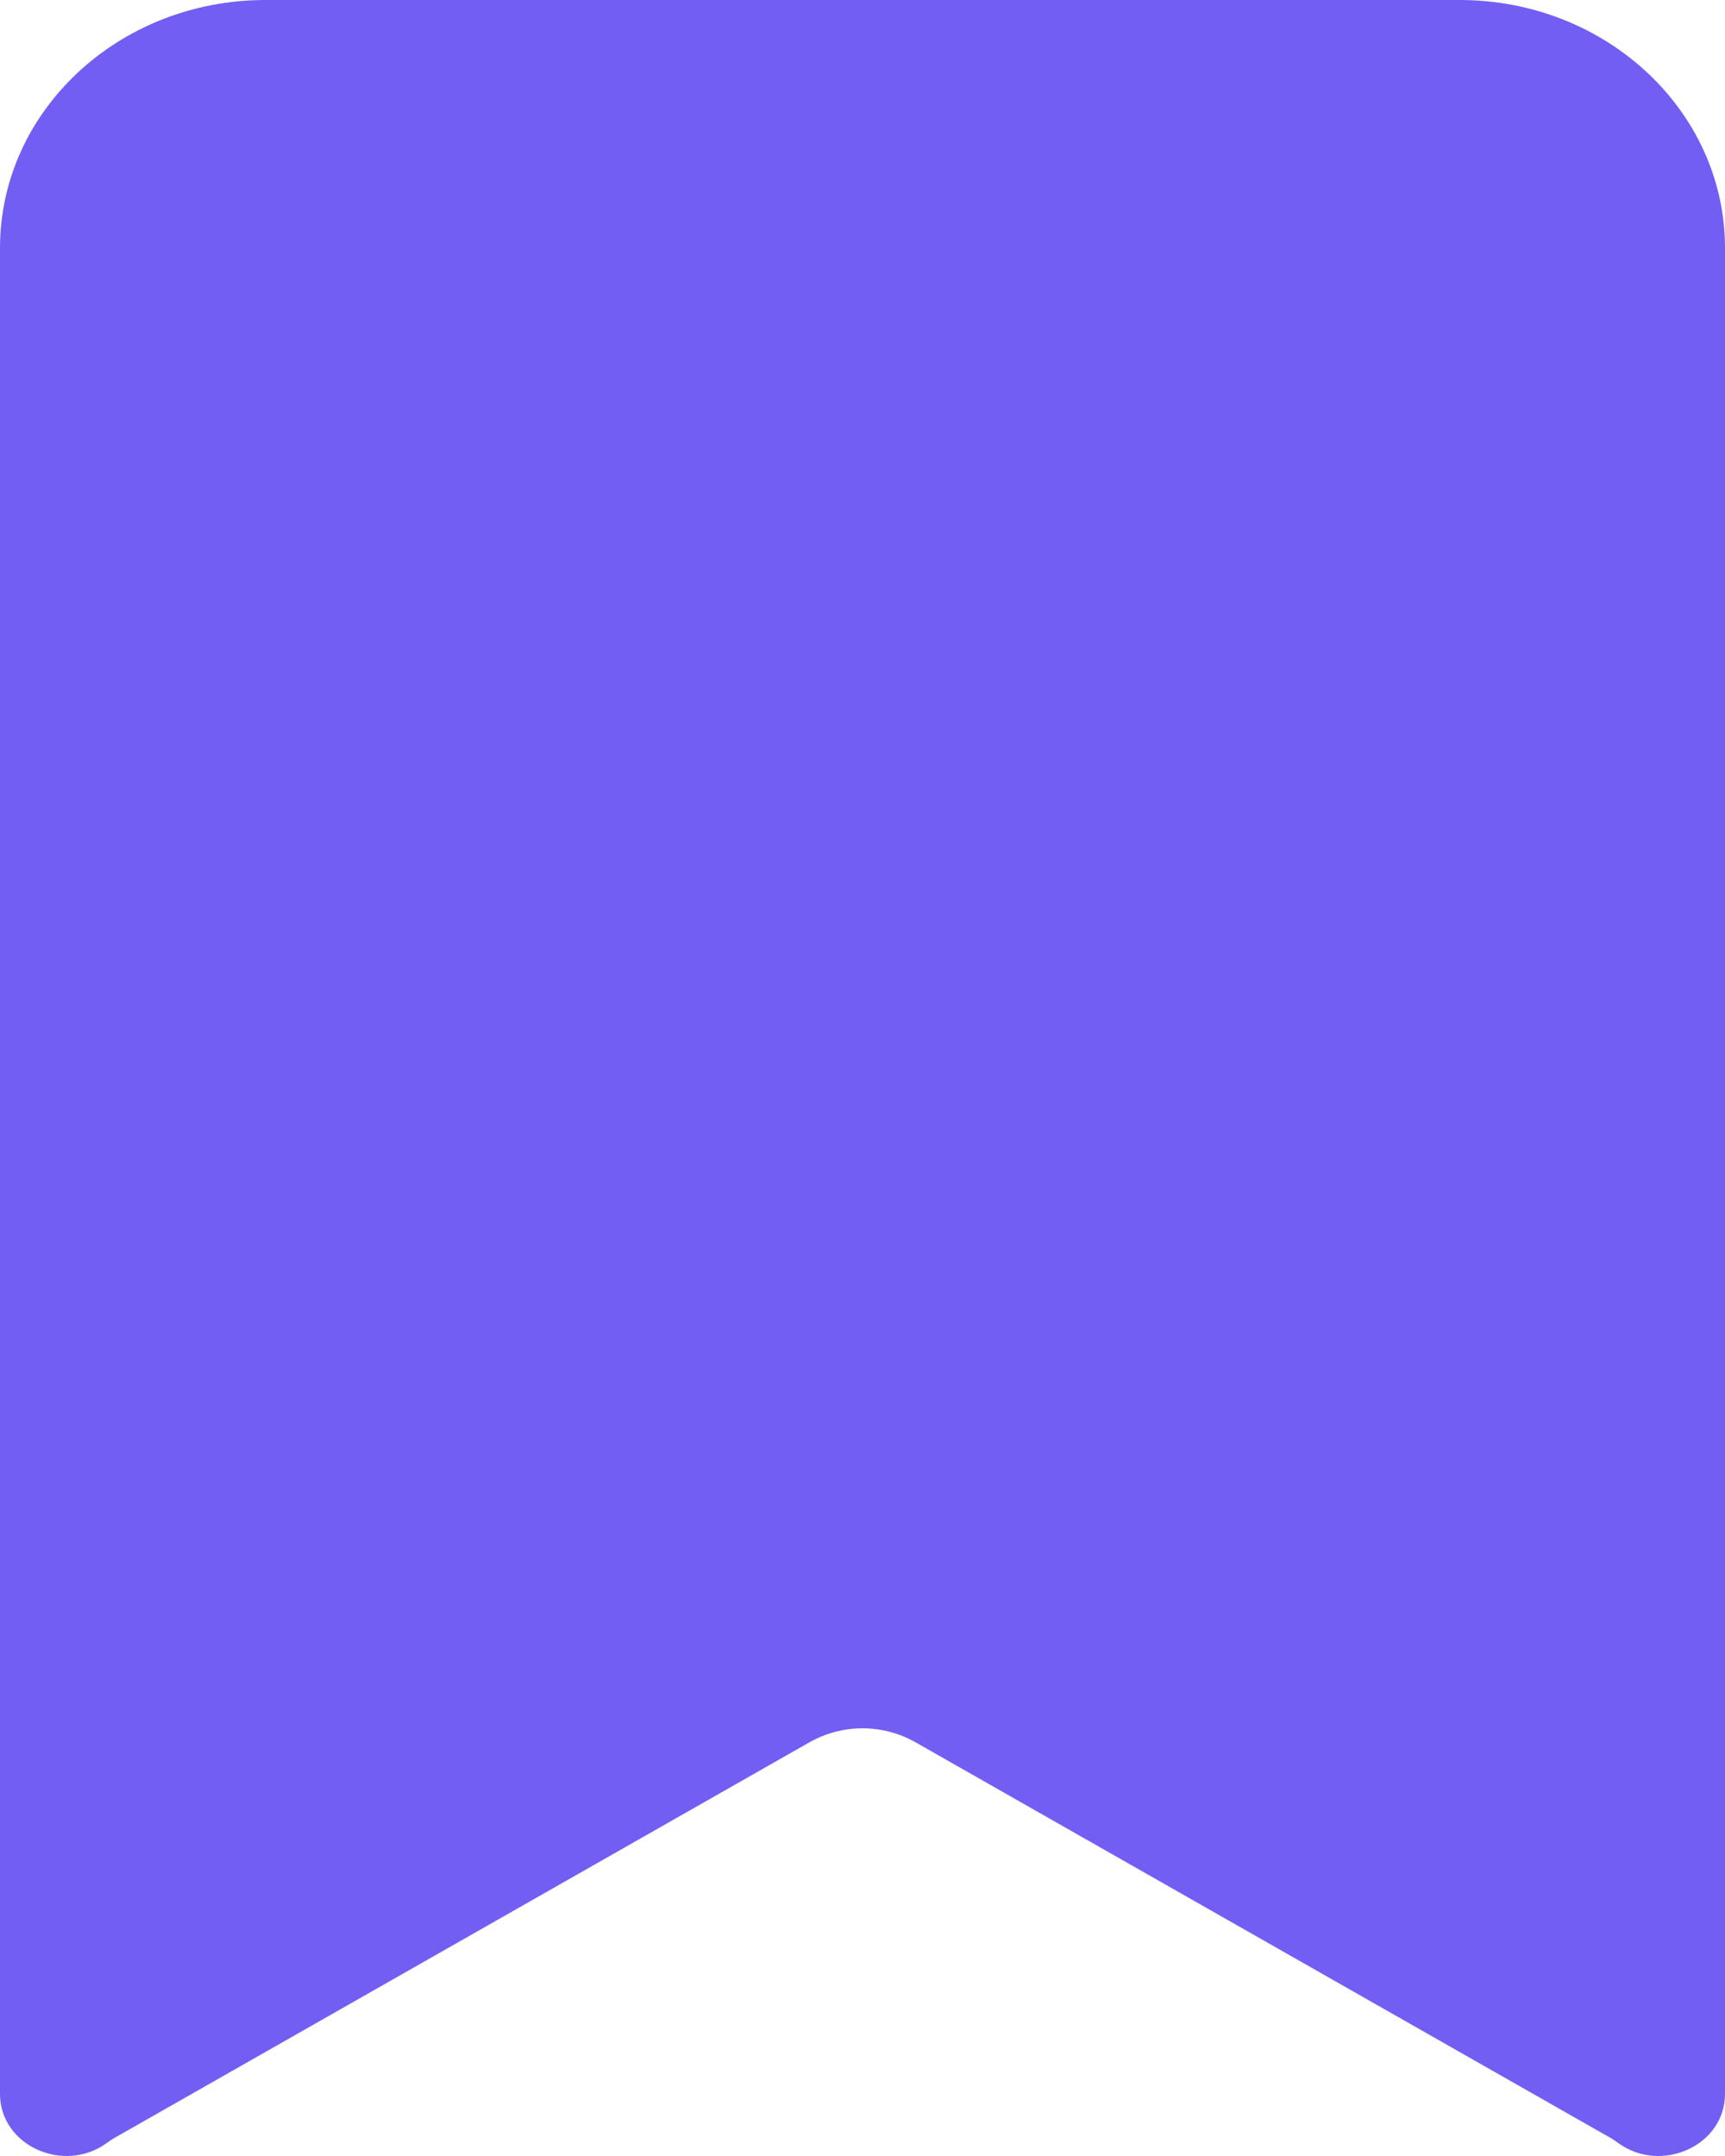 <svg width="16" height="20" viewBox="0 0 16 20" fill="none" xmlns="http://www.w3.org/2000/svg">
<path d="M13.539 0H2.462C1.102 0 0 1.03 0 2.301V19.424C0 19.906 0.593 20.168 0.99 19.88C1.014 19.863 1.038 19.845 1.064 19.831L7.505 16.164C7.812 15.989 8.188 15.989 8.495 16.164L14.936 19.831C14.962 19.845 14.986 19.863 15.01 19.88C15.407 20.168 16 19.906 16 19.424V2.301C16 1.03 14.898 0 13.539 0Z" fill="#735EF4"/>
</svg>

